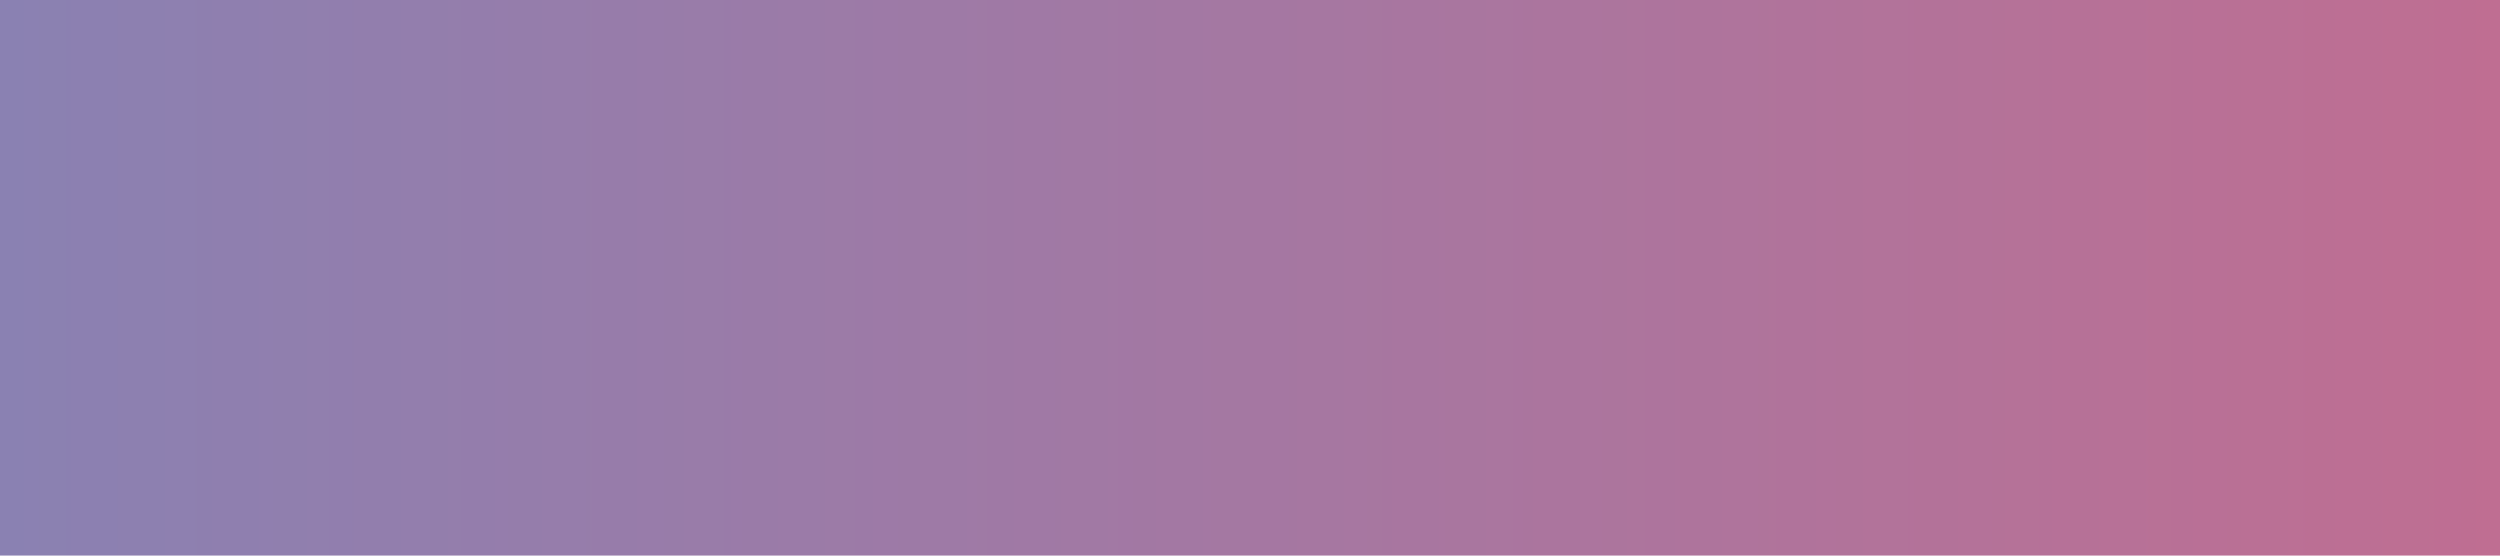 <?xml version="1.0" encoding="utf-8"?>
<!-- Generator: Adobe Illustrator 15.1.0, SVG Export Plug-In  -->
<!DOCTYPE svg PUBLIC "-//W3C//DTD SVG 1.1//EN" "http://www.w3.org/Graphics/SVG/1.1/DTD/svg11.dtd">
<svg version="1.1"
	 xmlns="http://www.w3.org/2000/svg" xmlns:xlink="http://www.w3.org/1999/xlink" xmlns:a="http://ns.adobe.com/AdobeSVGViewerExtensions/3.0/"
	 x="0px" y="0px" width="360px" height="80px" viewBox="0 0 360 80" overflow="visible" enable-background="new 0 0 360 80"
	 xml:space="preserve">
<defs>
</defs>
<linearGradient id="SVGID_1_" gradientUnits="userSpaceOnUse" x1="360" y1="40.002" x2="4.882812e-04" y2="40.002">
	<stop  offset="0" style="stop-color:#BF6E92"/>
	<stop  offset="1" style="stop-color:#8A81B2"/>
</linearGradient>
<rect y="-0.001" fill="url(#SVGID_1_)" width="360" height="80.002"/>
</svg>
